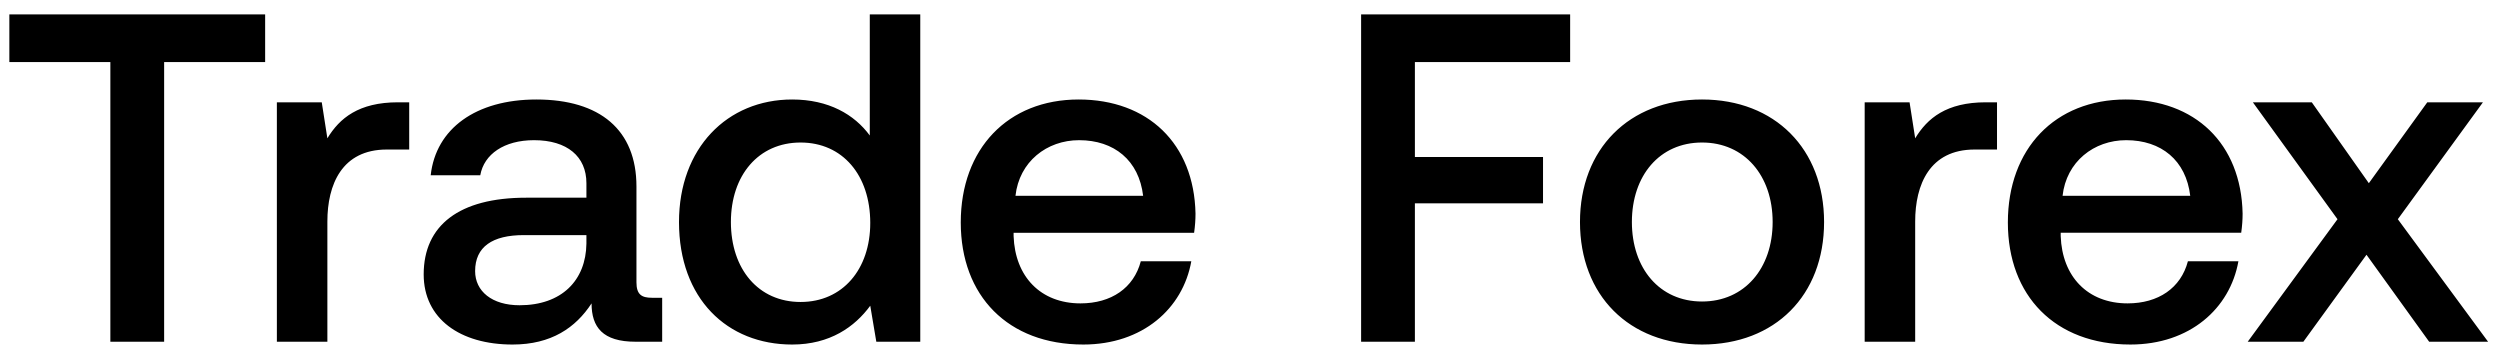 <svg width="139" height="20" viewBox="0 0 139 20" fill="none" xmlns="http://www.w3.org/2000/svg"><path d="M.52 3.452h5.616V19h2.99V3.452h5.616V.8H.52v2.652zm21.608 2.236c-2.184 0-3.25.884-3.926 2.002l-.312-2.002h-2.496V19h2.808v-6.682c0-2.054.806-4.004 3.302-4.004h1.248V5.688h-.624zm14.117 10.868c-.572 0-.858-.182-.858-.858v-5.33c0-3.146-2.028-4.836-5.564-4.836-3.354 0-5.59 1.612-5.876 4.212h2.756c.208-1.17 1.326-1.95 2.99-1.95 1.846 0 2.912.91 2.912 2.392v.806h-3.354c-3.718 0-5.694 1.534-5.694 4.264 0 2.47 2.028 3.9 4.94 3.9 2.158 0 3.51-.936 4.394-2.288 0 1.326.624 2.132 2.444 2.132h1.482v-2.444h-.572zm-3.64-3.016c-.026 2.054-1.378 3.432-3.718 3.432-1.534 0-2.47-.78-2.47-1.898 0-1.352.962-2.002 2.704-2.002h3.484v.468zM48.36 7.534c-.858-1.17-2.288-2.002-4.316-2.002-3.614 0-6.292 2.704-6.292 6.812 0 4.264 2.678 6.812 6.292 6.812 2.106 0 3.484-.988 4.342-2.158L48.723 19h2.444V.8H48.36v6.734zm-3.848 9.256c-2.34 0-3.874-1.82-3.874-4.446 0-2.6 1.534-4.42 3.874-4.42s3.874 1.82 3.874 4.472c0 2.574-1.534 4.394-3.874 4.394zm15.718 2.366c3.302 0 5.538-2.002 6.006-4.628h-2.808c-.39 1.482-1.638 2.34-3.354 2.34-2.21 0-3.64-1.482-3.718-3.744v-.182h10.036c.052-.364.078-.728.078-1.066-.078-3.9-2.652-6.344-6.5-6.344-3.926 0-6.552 2.73-6.552 6.838 0 4.082 2.626 6.786 6.812 6.786zm-3.77-8.268c.208-1.898 1.742-3.094 3.536-3.094 1.95 0 3.328 1.118 3.562 3.094H56.46zM75.678 19h2.99v-7.696h7.124V8.73h-7.124V3.452H87.3V.8H75.678V19zm18.955.156c4.056 0 6.786-2.73 6.786-6.812 0-4.056-2.73-6.812-6.786-6.812-4.056 0-6.786 2.756-6.786 6.812 0 4.082 2.73 6.812 6.786 6.812zm0-2.392c-2.366 0-3.9-1.846-3.9-4.42s1.534-4.42 3.9-4.42c2.366 0 3.926 1.846 3.926 4.42s-1.56 4.42-3.926 4.42zM110.41 5.688c-2.184 0-3.25.884-3.926 2.002l-.312-2.002h-2.496V19h2.808v-6.682c0-2.054.806-4.004 3.302-4.004h1.248V5.688h-.624zm8.039 13.468c3.302 0 5.538-2.002 6.006-4.628h-2.808c-.39 1.482-1.638 2.34-3.354 2.34-2.21 0-3.64-1.482-3.718-3.744v-.182h10.036c.052-.364.078-.728.078-1.066-.078-3.9-2.652-6.344-6.5-6.344-3.926 0-6.552 2.73-6.552 6.838 0 4.082 2.626 6.786 6.812 6.786zm-3.77-8.268c.208-1.898 1.742-3.094 3.536-3.094 1.95 0 3.328 1.118 3.562 3.094h-7.098zM124.973 19h3.094l3.51-4.836L135.061 19h3.276l-5.018-6.812 4.732-6.5h-3.094l-3.25 4.498-3.172-4.498h-3.276l4.706 6.5L124.973 19z" fill="#000"/></svg>